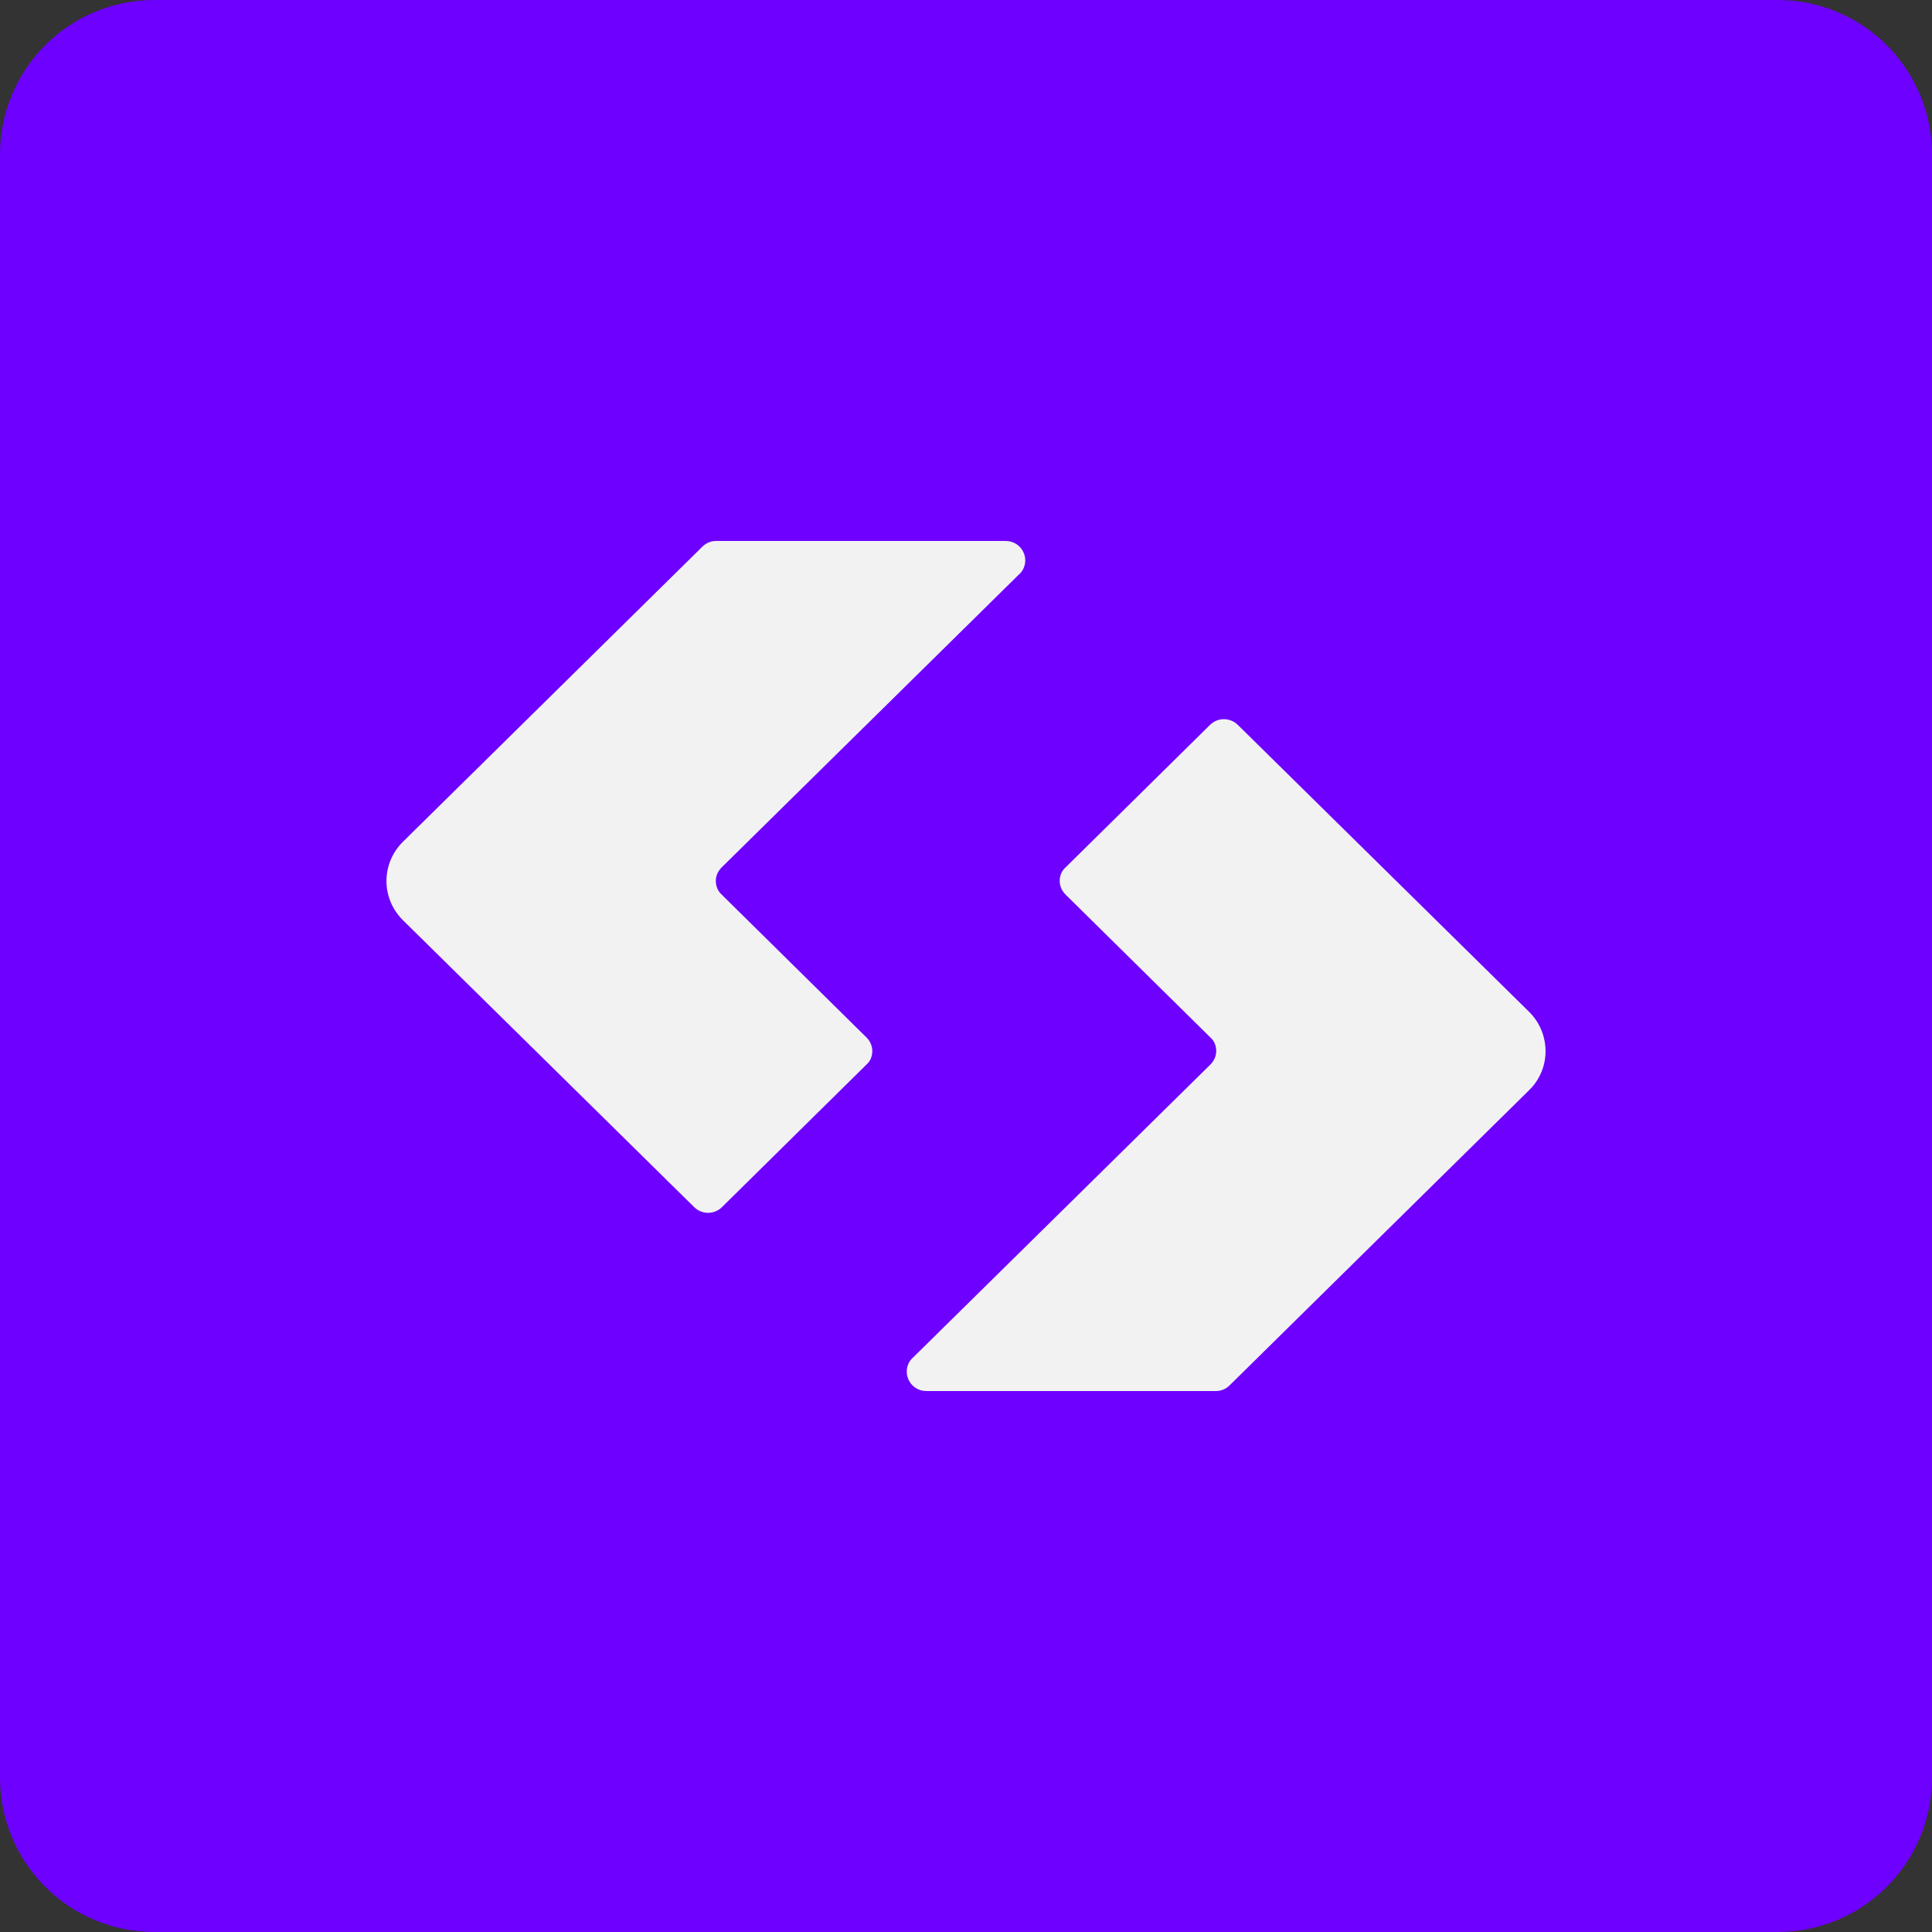 <?xml version="1.0" encoding="utf-8"?>
<!-- Generator: Adobe Illustrator 21.1.0, SVG Export Plug-In . SVG Version: 6.00 Build 0)  -->
<svg version="1.1" id="Layer_1" xmlns="http://www.w3.org/2000/svg" xmlns:xlink="http://www.w3.org/1999/xlink" x="0px" y="0px"
	 viewBox="0 0 400 400" style="enable-background:new 0 0 400 400;" xml:space="preserve">
<rect x="0" y="0" width="400" height="400" fill="#333333" stroke="none"/>
<style type="text/css">
	.st0{fill:#6E00FF;}
	.st1{fill:#F2F2F2;}
</style>
<g>
	<path class="st0" d="M32,0h336c17.7,0,32,14.3,32,32v336c0,17.7-14.3,32-32,32H32c-17.7,0-32-14.3-32-32V32C0,14.3,14.3,0,32,0z"/>
	<path class="st1" d="M220.6,185.2c-0.8-0.8-1.2-1.8-1.2-2.8c0-1.1,0.4-2.1,1.2-2.8l29.9-29.5c1.6-1.6,4.2-1.6,5.8,0l60.4,59.5
		c4.4,4.5,4.4,11.7-0.1,16.1l-62,61.1c-0.8,0.8-1.8,1.2-2.9,1.2h-59.9c-1.7,0-3.2-1-3.8-2.6c-0.6-1.5-0.2-3.3,1.1-4.4l61.5-60.6
		c0.8-0.8,1.2-1.8,1.2-2.8c0-1.1-0.4-2.1-1.2-2.8L220.6,185.2L220.6,185.2z M179.4,214.8c0.8,0.8,1.2,1.8,1.2,2.8
		c0,1.1-0.4,2.1-1.2,2.8l-29.9,29.5c-1.6,1.6-4.2,1.6-5.8,0l-60.4-59.5c-4.4-4.5-4.4-11.6,0.1-16.1l62-61.1c0.8-0.8,1.8-1.2,2.9-1.2
		h59.9c1.7,0,3.2,1,3.8,2.6c0.6,1.5,0.2,3.3-1.1,4.4l-61.5,60.6c-0.8,0.8-1.2,1.8-1.2,2.8c0,1,0.4,2.1,1.2,2.8L179.4,214.8
		L179.4,214.8z"/>
</g>
</svg>
